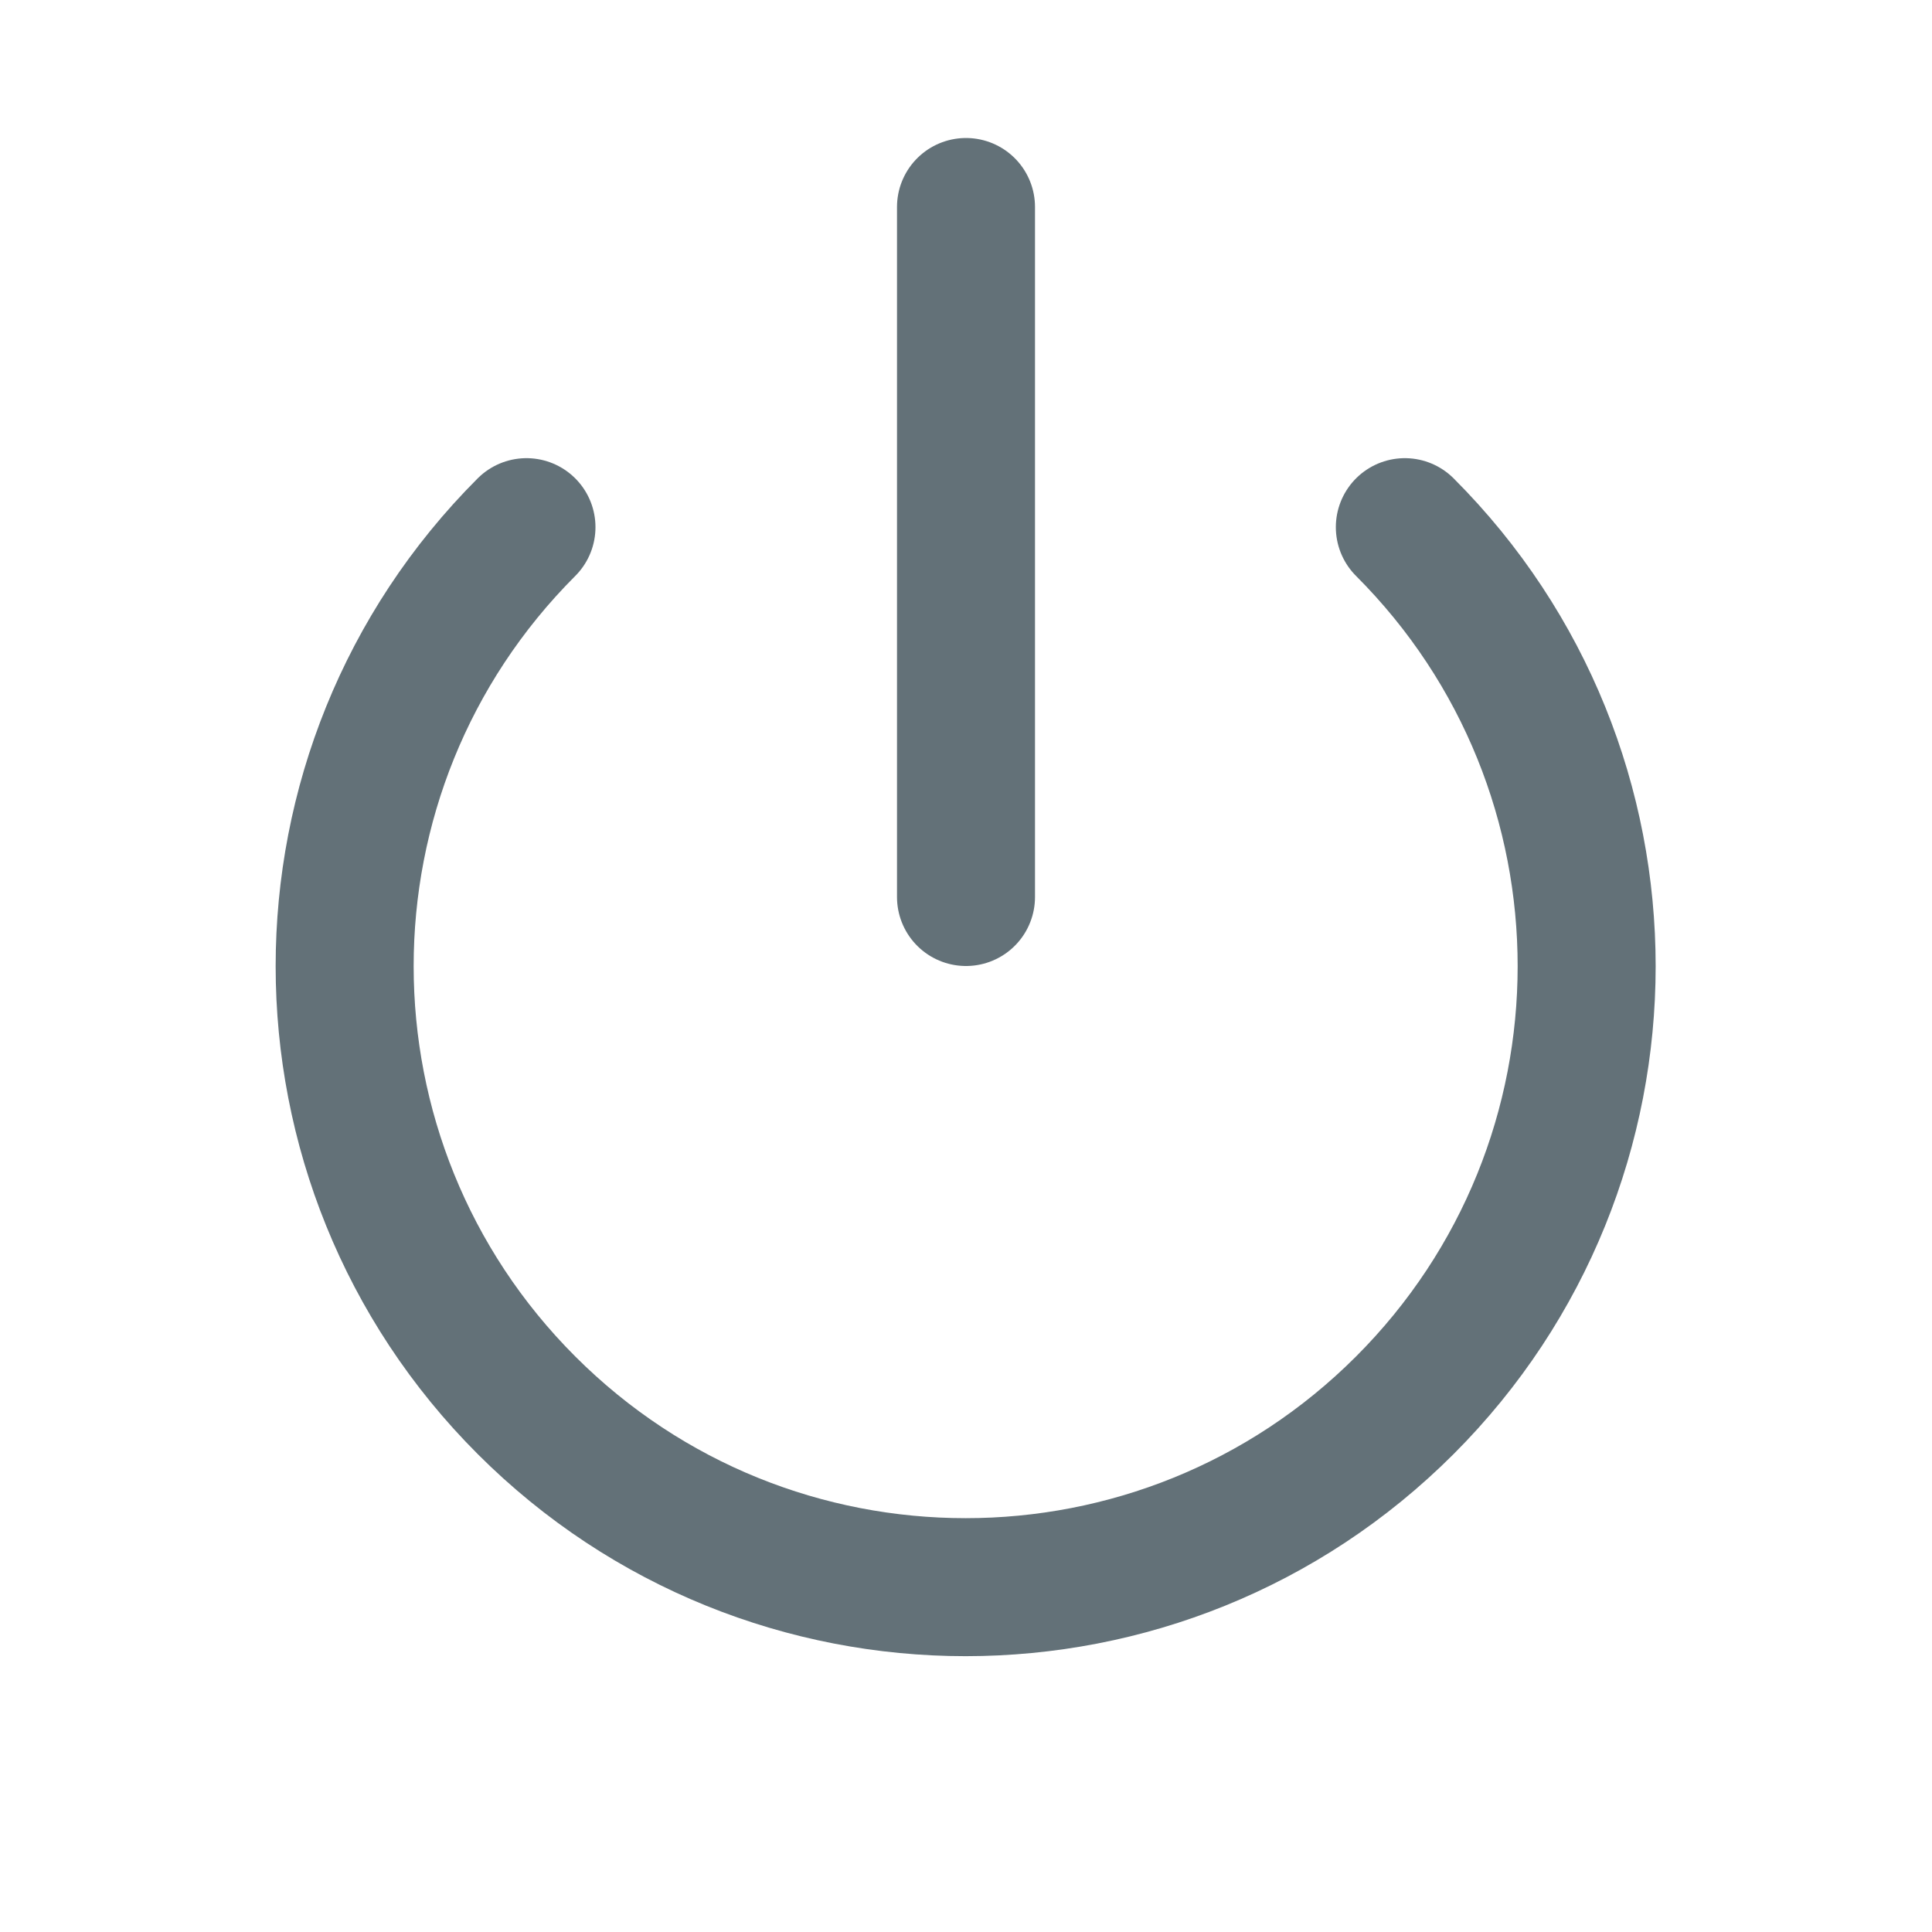 <?xml version="1.0" encoding="UTF-8"?>
<svg width="28px" height="28px" viewBox="0 0 28 28" version="1.1" xmlns="http://www.w3.org/2000/svg" xmlns:xlink="http://www.w3.org/1999/xlink">
    <!-- Generator: Sketch 52.6 (67491) - http://www.bohemiancoding.com/sketch -->
    <title>logoutIcon</title>
    <desc>Created with Sketch.</desc>
    <g id="logoutIcon" stroke="none" stroke-width="1" fill="none" fill-rule="evenodd" stroke-linecap="round" stroke-linejoin="round">
        <g id="power" transform="translate(4, 3)" stroke="#637178" stroke-width="2">
            <path d="M16.36,4.64 C19.874,8.155 19.873,13.853 16.359,17.367 C12.844,20.881 7.146,20.881 3.631,17.367 C0.117,13.853 0.116,8.155 3.63,4.64" id="Shape"></path>
            <path d="M10,0 L10,10" id="Shape"></path>
        </g>
    </g>
</svg>